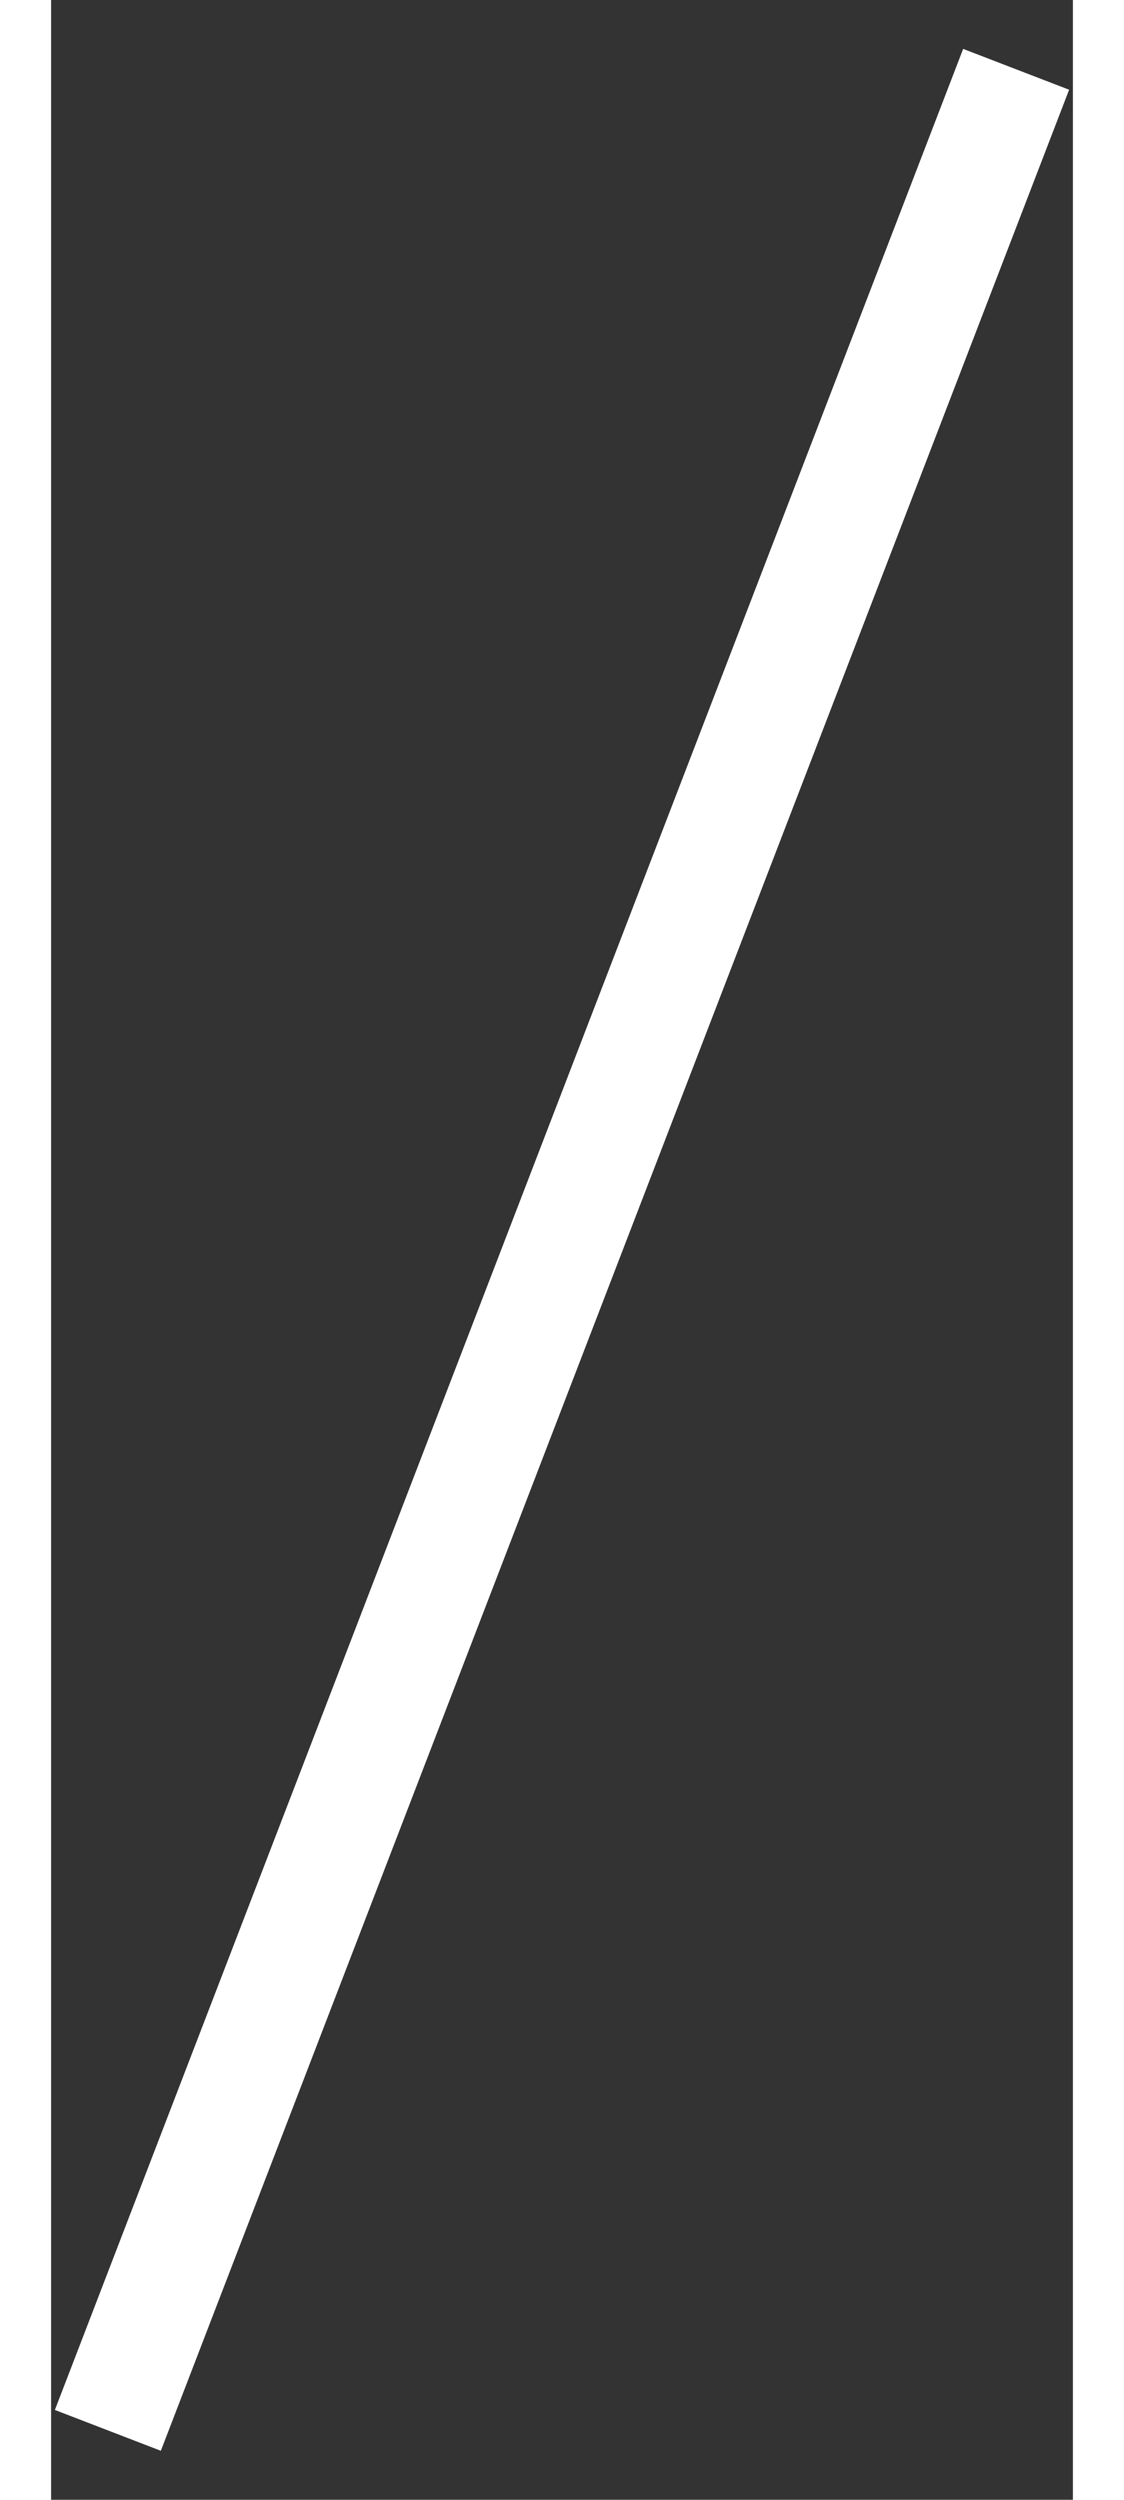  <svg
                            xmlns="http://www.w3.org/2000/svg"
                            width="9"
                            height="20"
                            viewBox="0 0 9 22"
                        >
                            <rect x="0" y="0" width="9" height="22" fill="#333333" stroke="none"/>
                            <path
                                fill="none"
                                fillRule="nonzero"
                                stroke="#FFF"
                                strokeLinecap="square"
                                d="M.5 21.389L8.5.61"
                            ></path>
                        </svg>